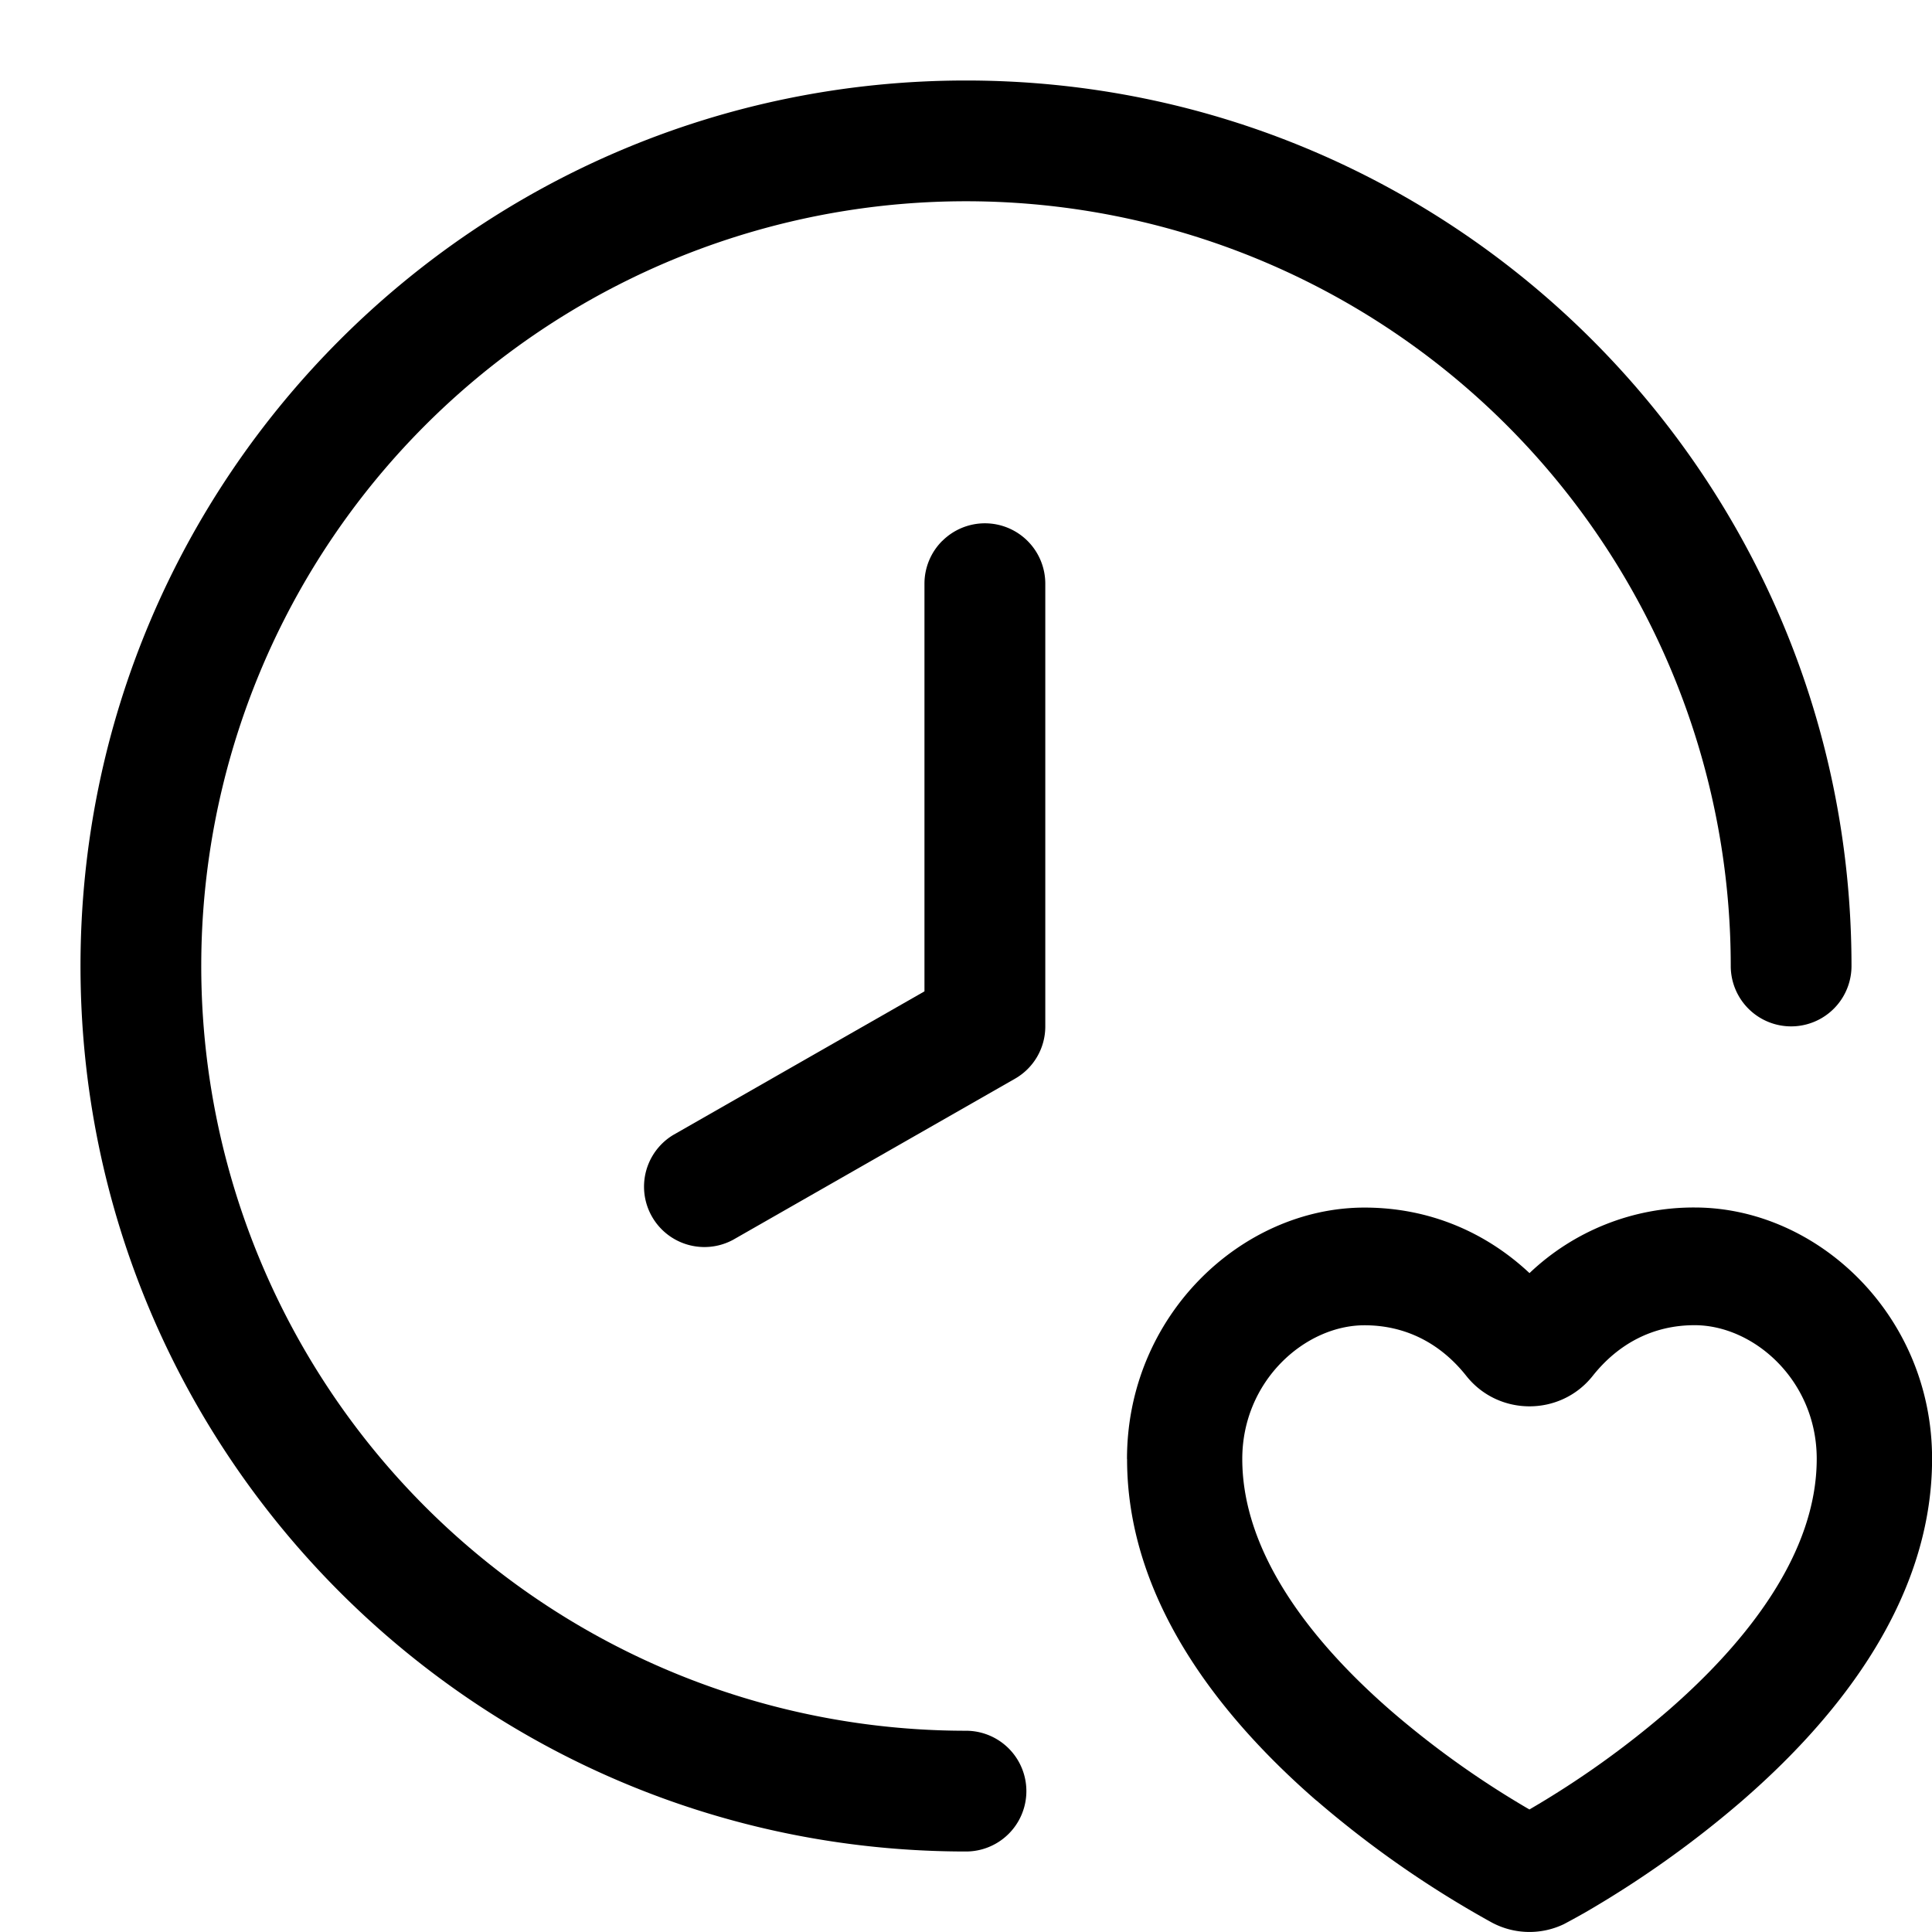 <svg xmlns="http://www.w3.org/2000/svg" width="24" height="24"><path fill-rule="evenodd" d="M16.95 16.463c-.736 0-1.518.688-1.518 1.661 0 1.172.861 2.27 1.845 3.126.536.463 1.112.873 1.722 1.228a11.469 11.469 0 001.723-1.229c.983-.855 1.846-1.955 1.846-3.127 0-.973-.781-1.66-1.517-1.66-.519 0-.95.232-1.266.63-.4.504-1.17.504-1.57 0-.315-.398-.746-.629-1.265-.629zM14 18.124c0-1.78 1.423-3.122 2.95-3.123.81 0 1.512.31 2.05.814A2.957 2.957 0 0121.052 15c1.527 0 2.95 1.341 2.949 3.122 0 1.865-1.32 3.344-2.352 4.241l-.002.002a12.87 12.87 0 01-1.981 1.407h-.001a8.857 8.857 0 01-.239.131.99.99 0 01-.887-.017l-.004-.002a12.845 12.845 0 01-2.182-1.518l-.003-.001c-1.031-.898-2.35-2.376-2.349-4.24z"/><path d="M2.5 12a9.5 9.5 0 1119 0 .75.75 0 001.5 0c0-6.075-4.925-11-11-11S1 5.925 1 12s4.925 11 11 11a.75.75 0 000-1.5A9.5 9.5 0 012.5 12z"/><path d="M11.704 6.72a.75.75 0 00-.22.53v5.065l-3.121 1.784a.75.75 0 00.744 1.302l3.5-2a.747.747 0 00.378-.651v-5.5a.75.75 0 00-1.28-.53z"/></svg>
